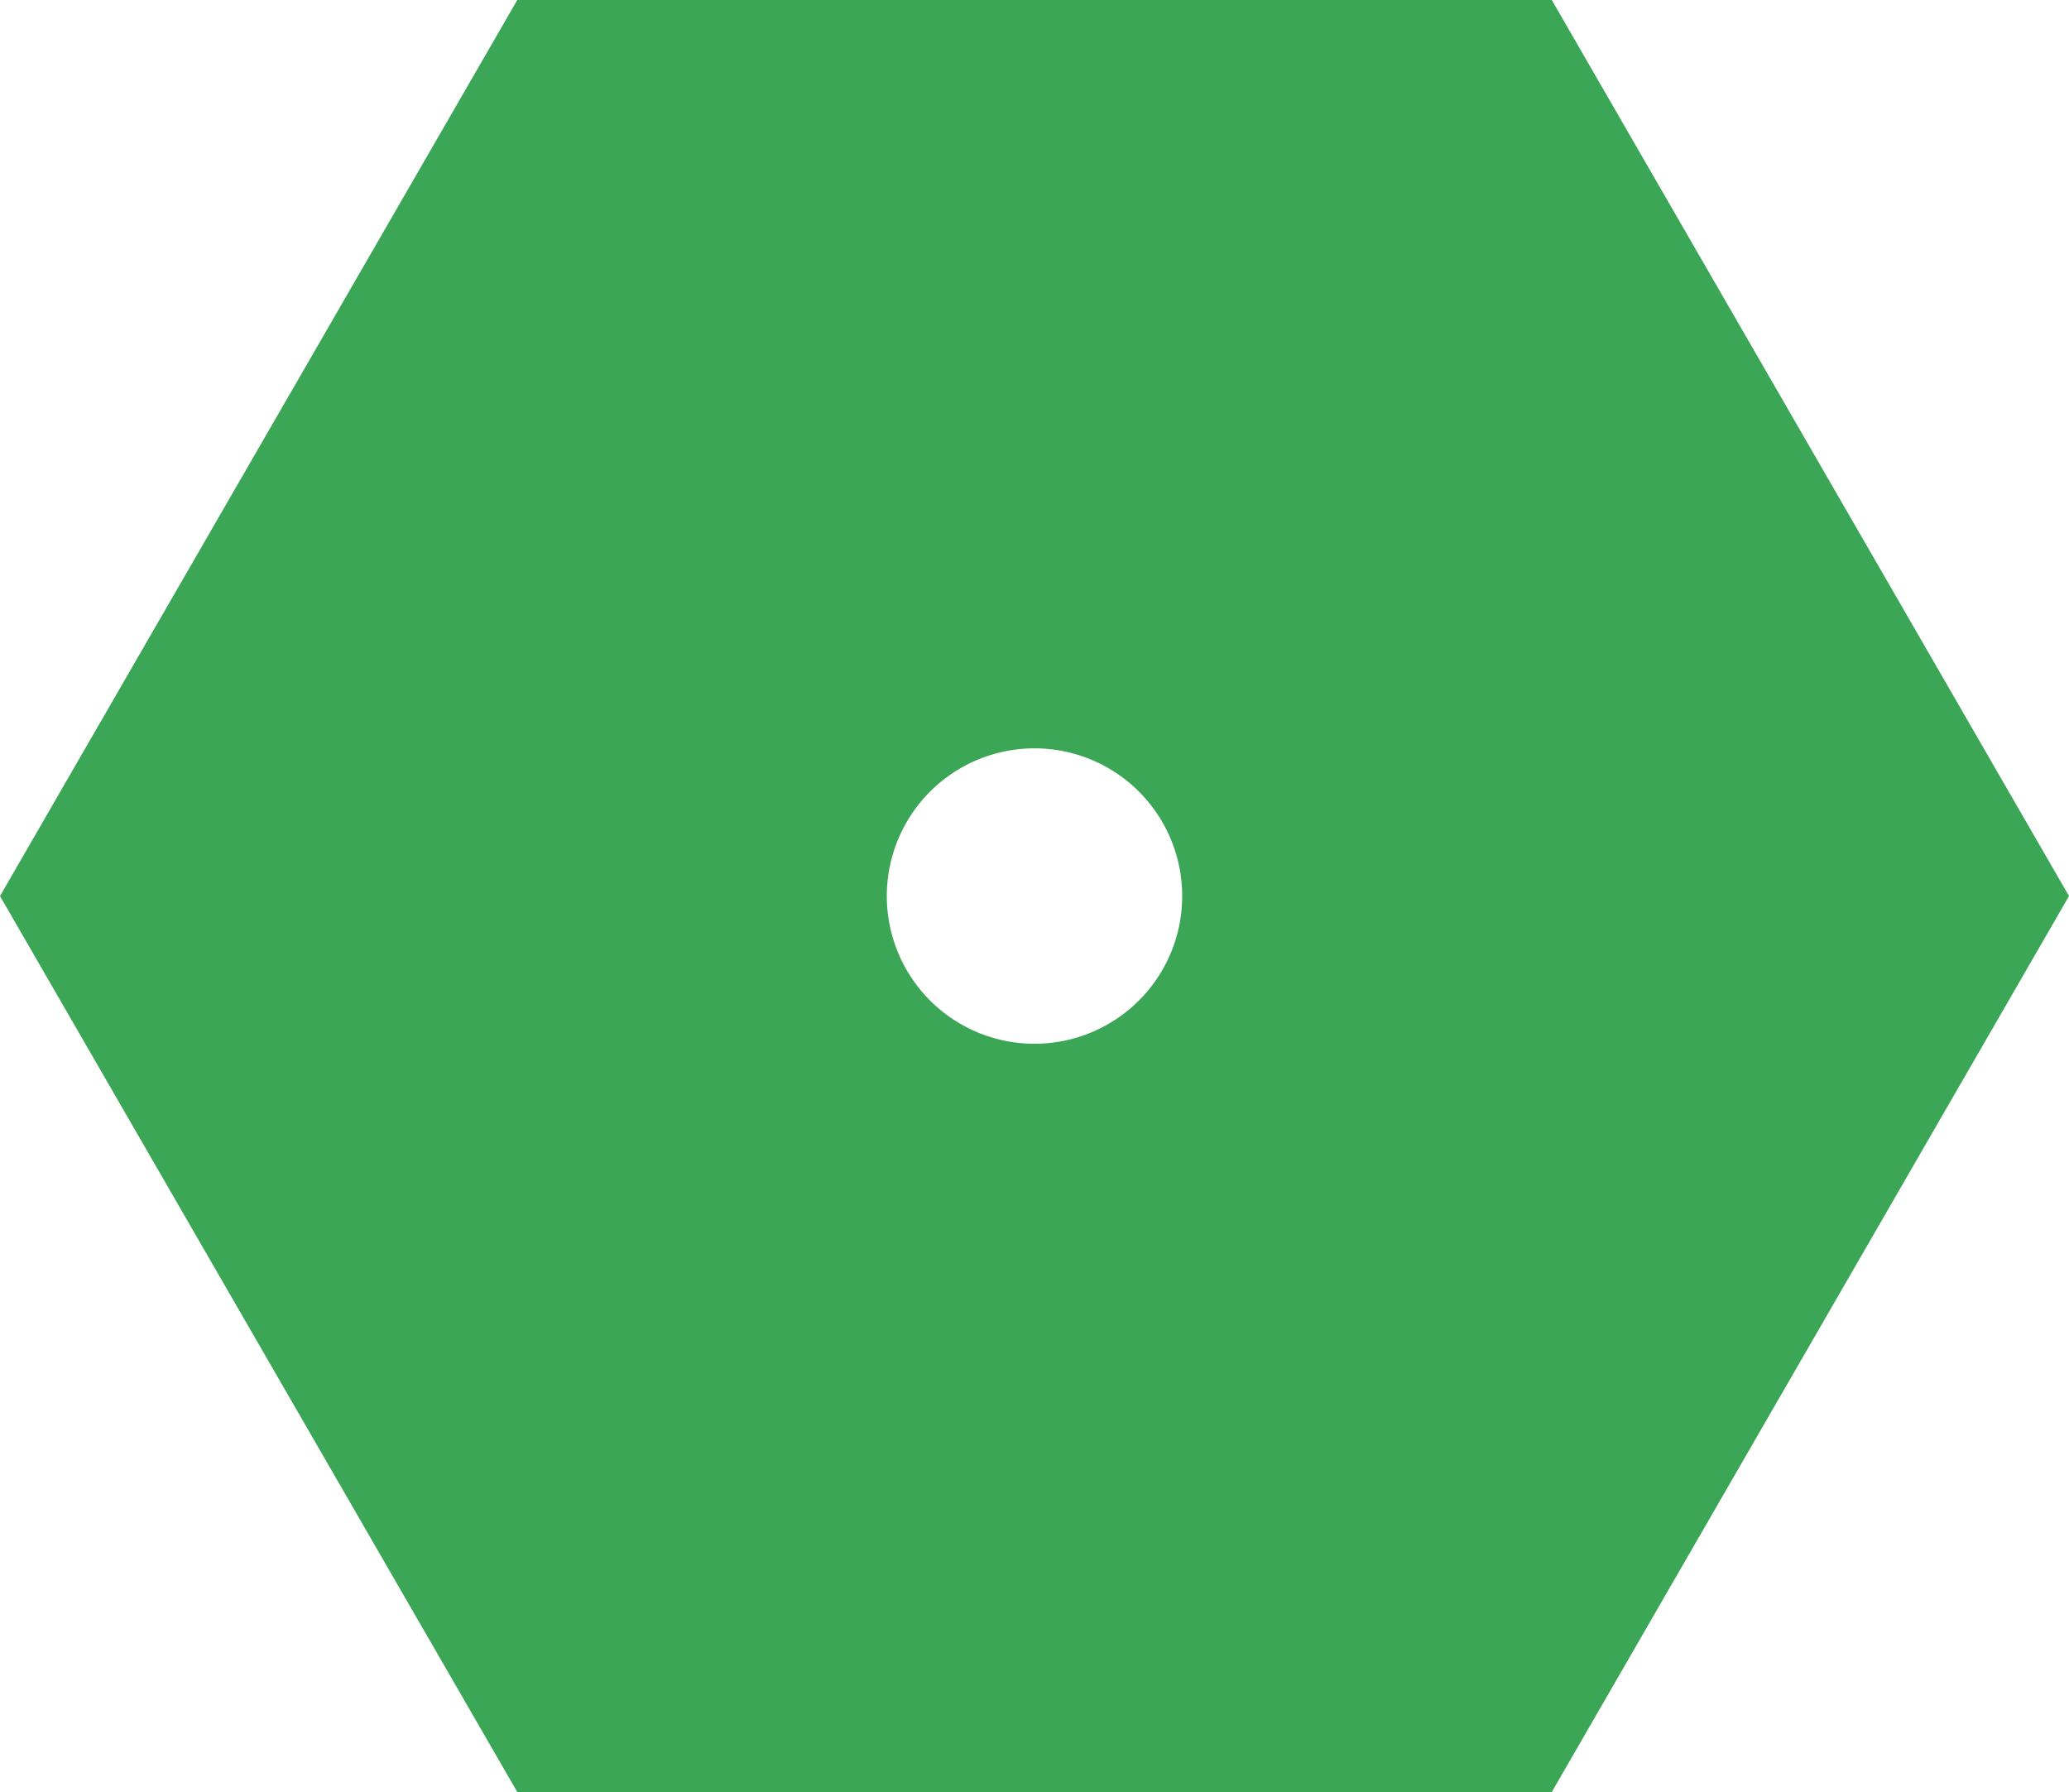<svg xmlns="http://www.w3.org/2000/svg" viewBox="0 0 399.26 345.77"><defs><style>.cls-1{fill:#3ba656;}</style></defs><title>Asset 1</title><g id="Layer_2" data-name="Layer 2"><g id="Layer_1-2" data-name="Layer 1"><path class="cls-1" d="M299.45,0H99.82L0,172.89,99.82,345.77H299.45l99.81-172.88ZM199.63,201.39a28.5,28.5,0,1,1,28.5-28.5A28.5,28.5,0,0,1,199.63,201.39Z"/></g></g></svg>